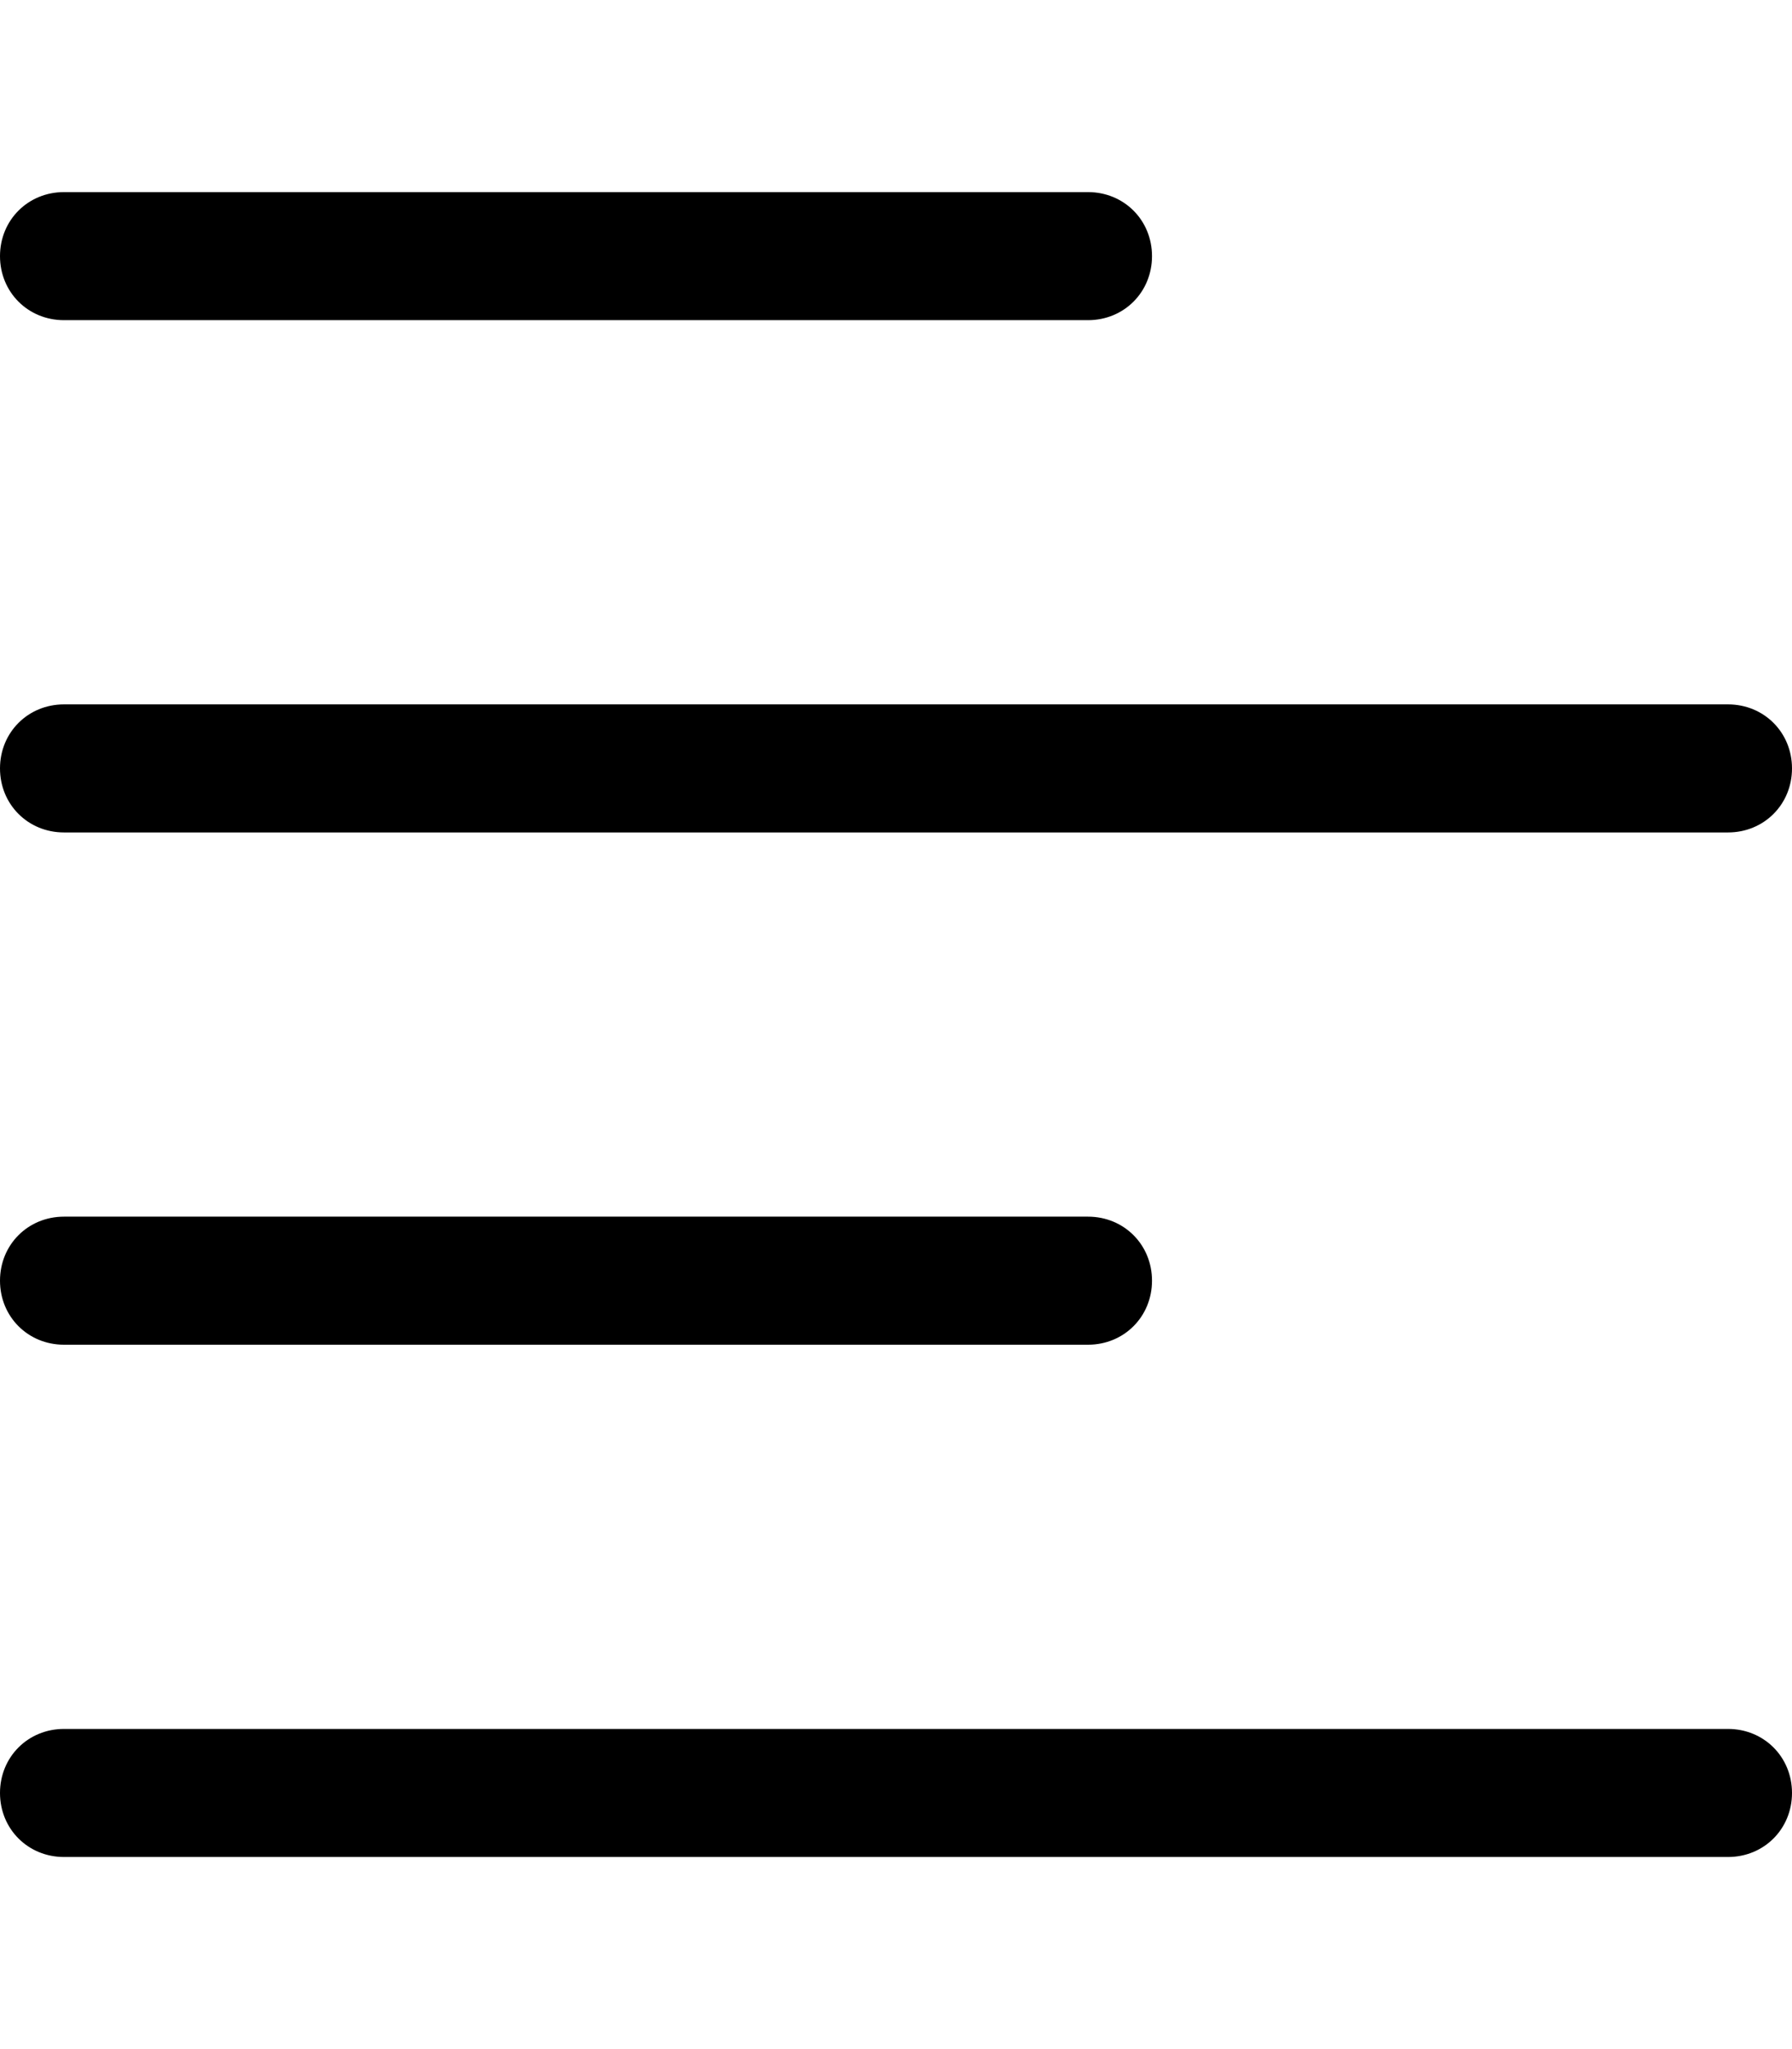 <svg xmlns="http://www.w3.org/2000/svg" viewBox="0 0 448 512"><!-- Font Awesome Pro 6.0.0-alpha1 by @fontawesome - https://fontawesome.com License - https://fontawesome.com/license (Commercial License) --><path d="M16 208H432C441 208 448 201 448 192S441 176 432 176H16C7 176 0 183 0 192S7 208 16 208ZM16 80H272C281 80 288 73 288 64S281 48 272 48H16C7 48 0 55 0 64S7 80 16 80ZM16 336H272C281 336 288 329 288 320S281 304 272 304H16C7 304 0 311 0 320S7 336 16 336ZM432 432H16C7 432 0 439 0 448S7 464 16 464H432C441 464 448 457 448 448S441 432 432 432Z"/></svg>
